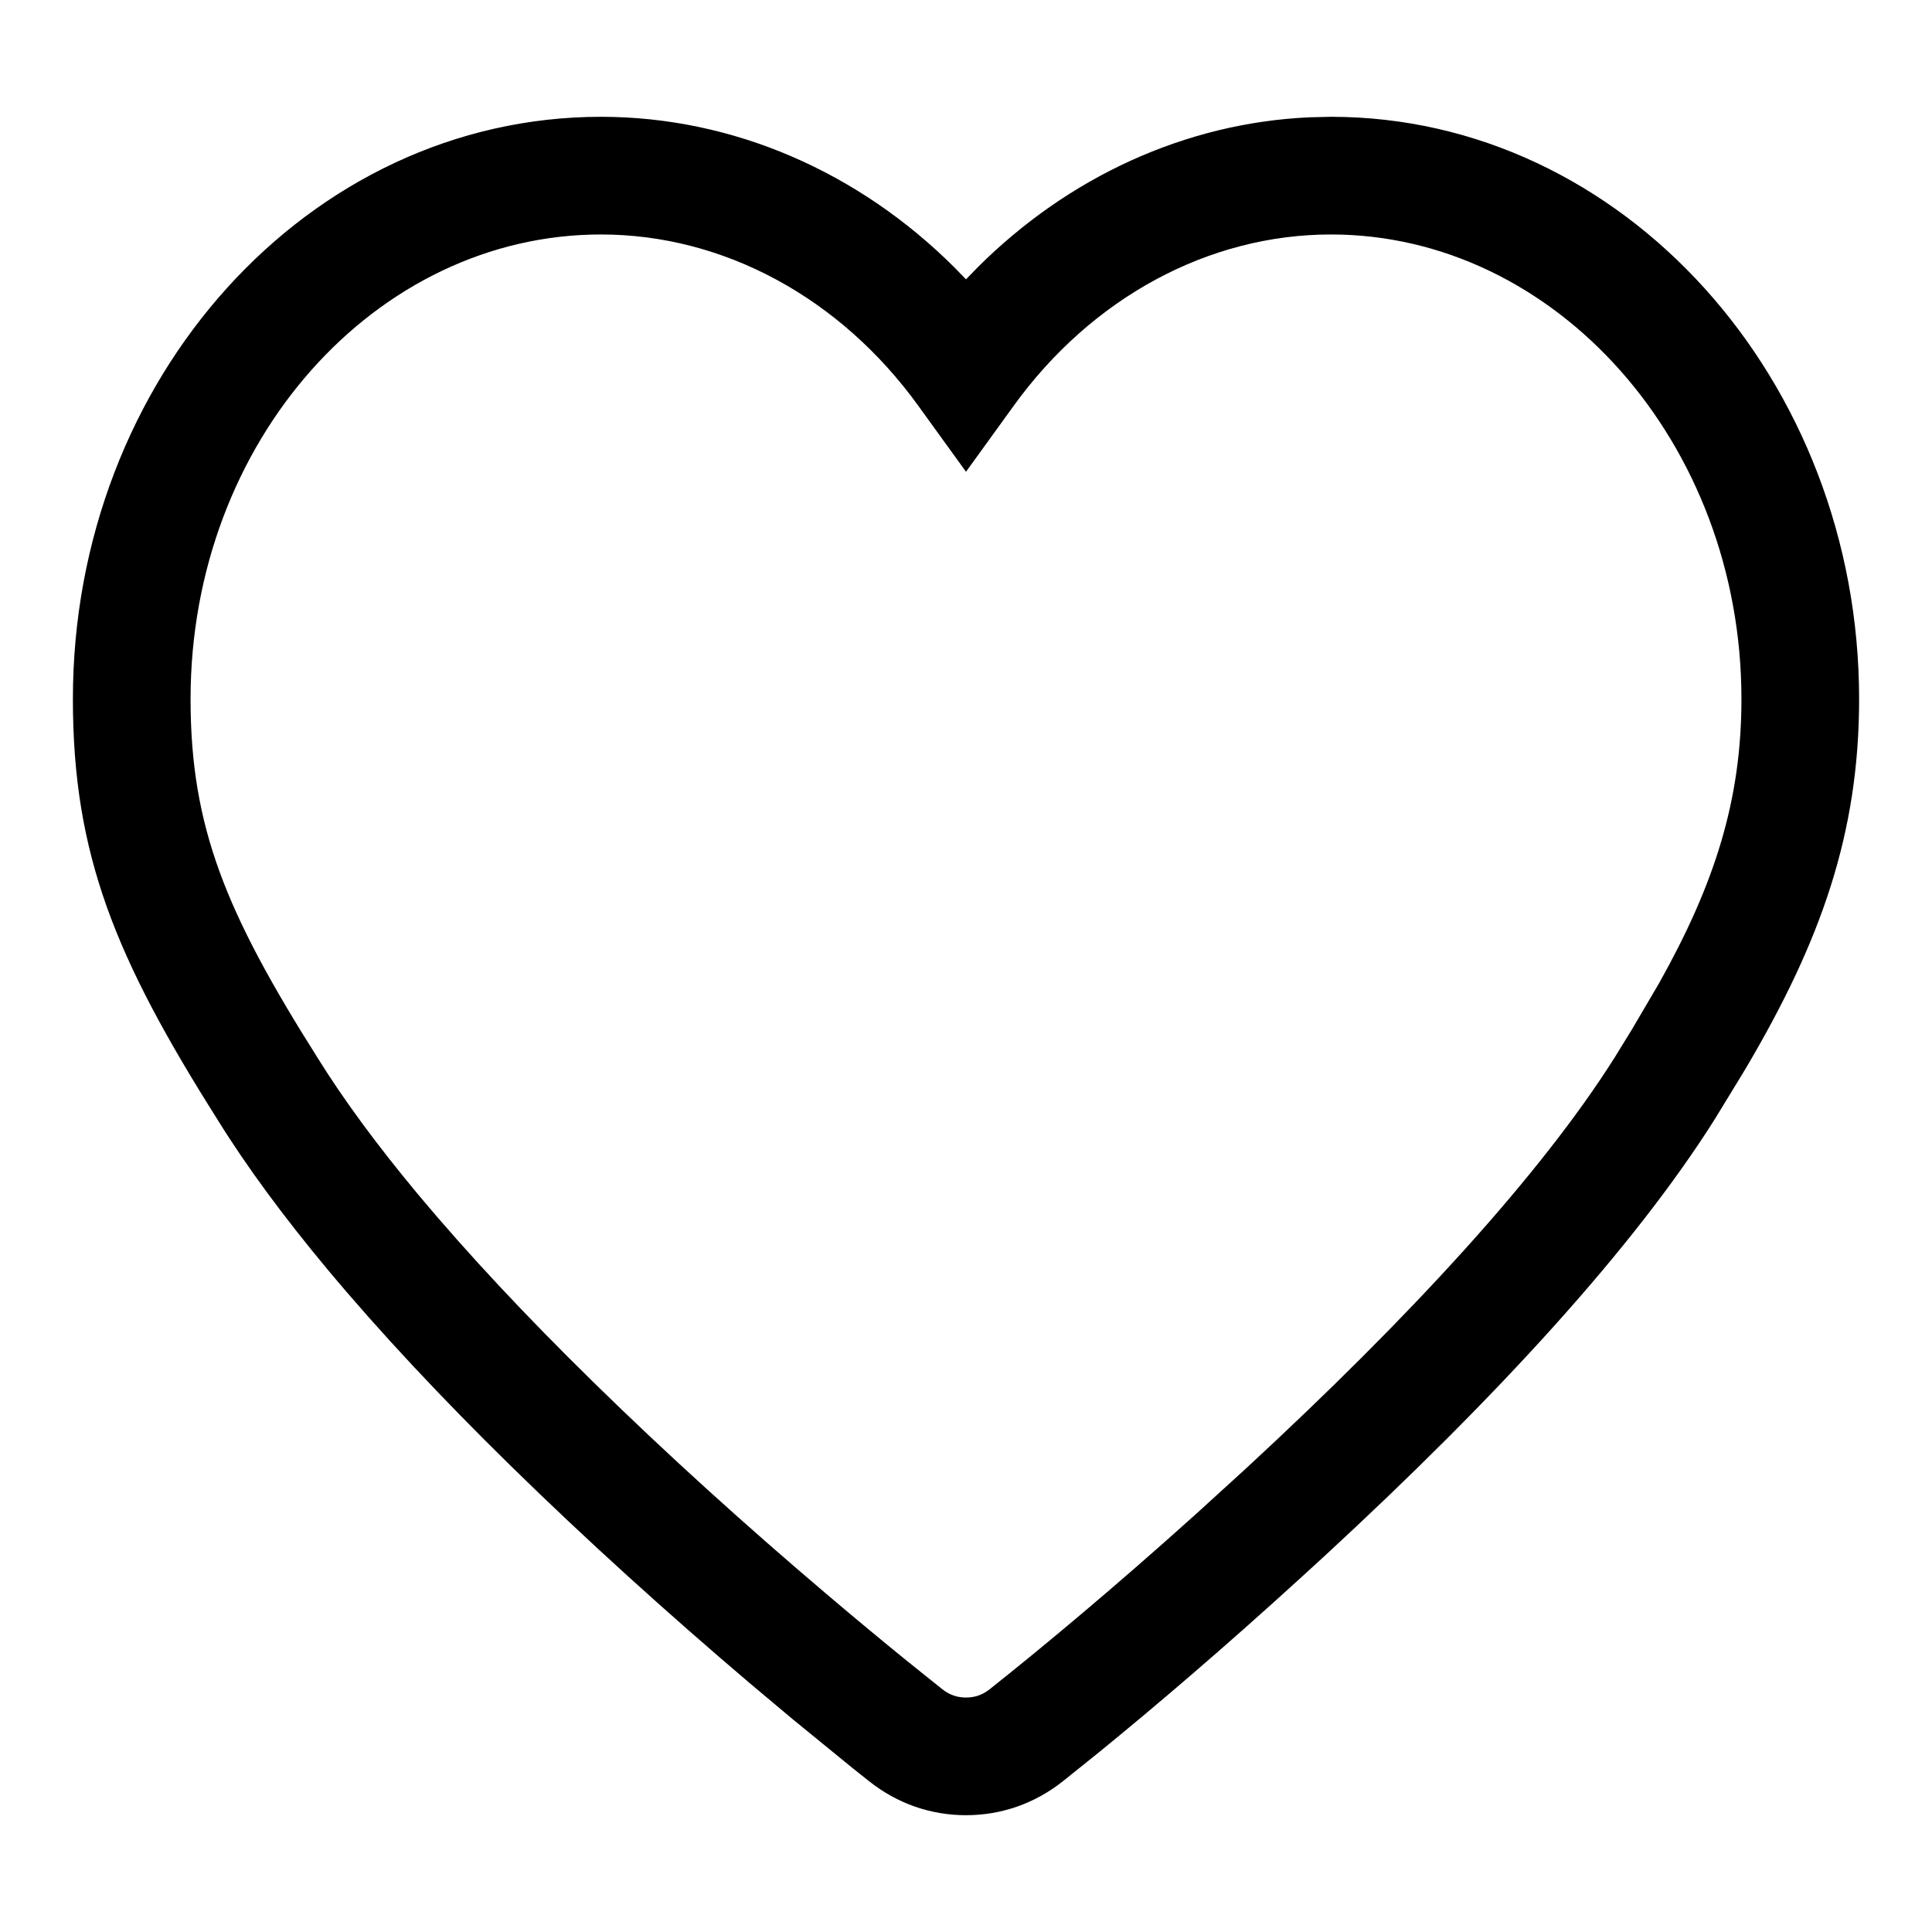 <?xml version="1.0" encoding="UTF-8"?>
<svg width="22px" height="22px" viewBox="0 0 22 22" version="1.1" xmlns="http://www.w3.org/2000/svg" xmlns:xlink="http://www.w3.org/1999/xlink">
    <!-- Generator: Sketch 60 (88103) - https://sketch.com -->
    <!-- <title>h5 svg/icon/zixun/shoucang</title> -->
    <desc>Created with Sketch.</desc>
    <g id="h5-svg/icon/zixun/shoucang" stroke="none" stroke-width="1" fill-rule="evenodd">
        <path d="M14.906,1.336 C13.495,1.401 12.162,2.017 11.132,3.045 L11,3.181 L10.868,3.045 C9.777,1.957 8.347,1.33 6.844,1.33 C3.509,1.33 0.83,4.314 0.83,7.96 C0.83,9.735 1.315,10.911 2.478,12.751 C2.808,13.284 3.23,13.856 3.731,14.457 C4.327,15.171 5.028,15.919 5.813,16.689 C6.682,17.541 7.611,18.379 8.545,19.173 L9.029,19.579 L9.714,20.138 C9.782,20.193 9.842,20.24 9.895,20.282 C10.22,20.54 10.601,20.67 11,20.67 C11.399,20.67 11.78,20.54 12.105,20.282 L12.511,19.956 C13.153,19.433 13.938,18.764 14.807,17.971 L15.1,17.703 C17.046,15.906 18.598,14.215 19.523,12.75 L19.829,12.249 L19.878,12.168 C20.736,10.717 21.17,9.489 21.17,7.96 C21.17,4.33 18.484,1.33 15.156,1.33 L14.906,1.336 Z M15.156,2.67 C17.71,2.67 19.83,5.039 19.83,7.96 C19.83,9.112 19.526,10.066 18.891,11.198 L18.585,11.719 C18.533,11.804 18.472,11.903 18.387,12.041 C17.543,13.378 16.058,14.995 14.191,16.719 L13.626,17.234 C12.704,18.064 11.892,18.741 11.273,19.233 C11.188,19.301 11.1,19.33 11,19.33 C10.9,19.33 10.812,19.301 10.727,19.233 L10.323,18.909 C10.042,18.681 9.737,18.428 9.412,18.152 C8.5,17.378 7.595,16.561 6.751,15.733 C5.995,14.992 5.324,14.276 4.759,13.599 C4.296,13.043 3.911,12.521 3.613,12.04 C2.572,10.393 2.17,9.417 2.17,7.96 C2.17,5.023 4.282,2.67 6.844,2.67 C8.239,2.67 9.568,3.39 10.457,4.621 L11,5.372 L11.543,4.621 C12.432,3.39 13.761,2.67 15.156,2.67 Z" id="路径备份-5"></path>
    </g>
</svg>